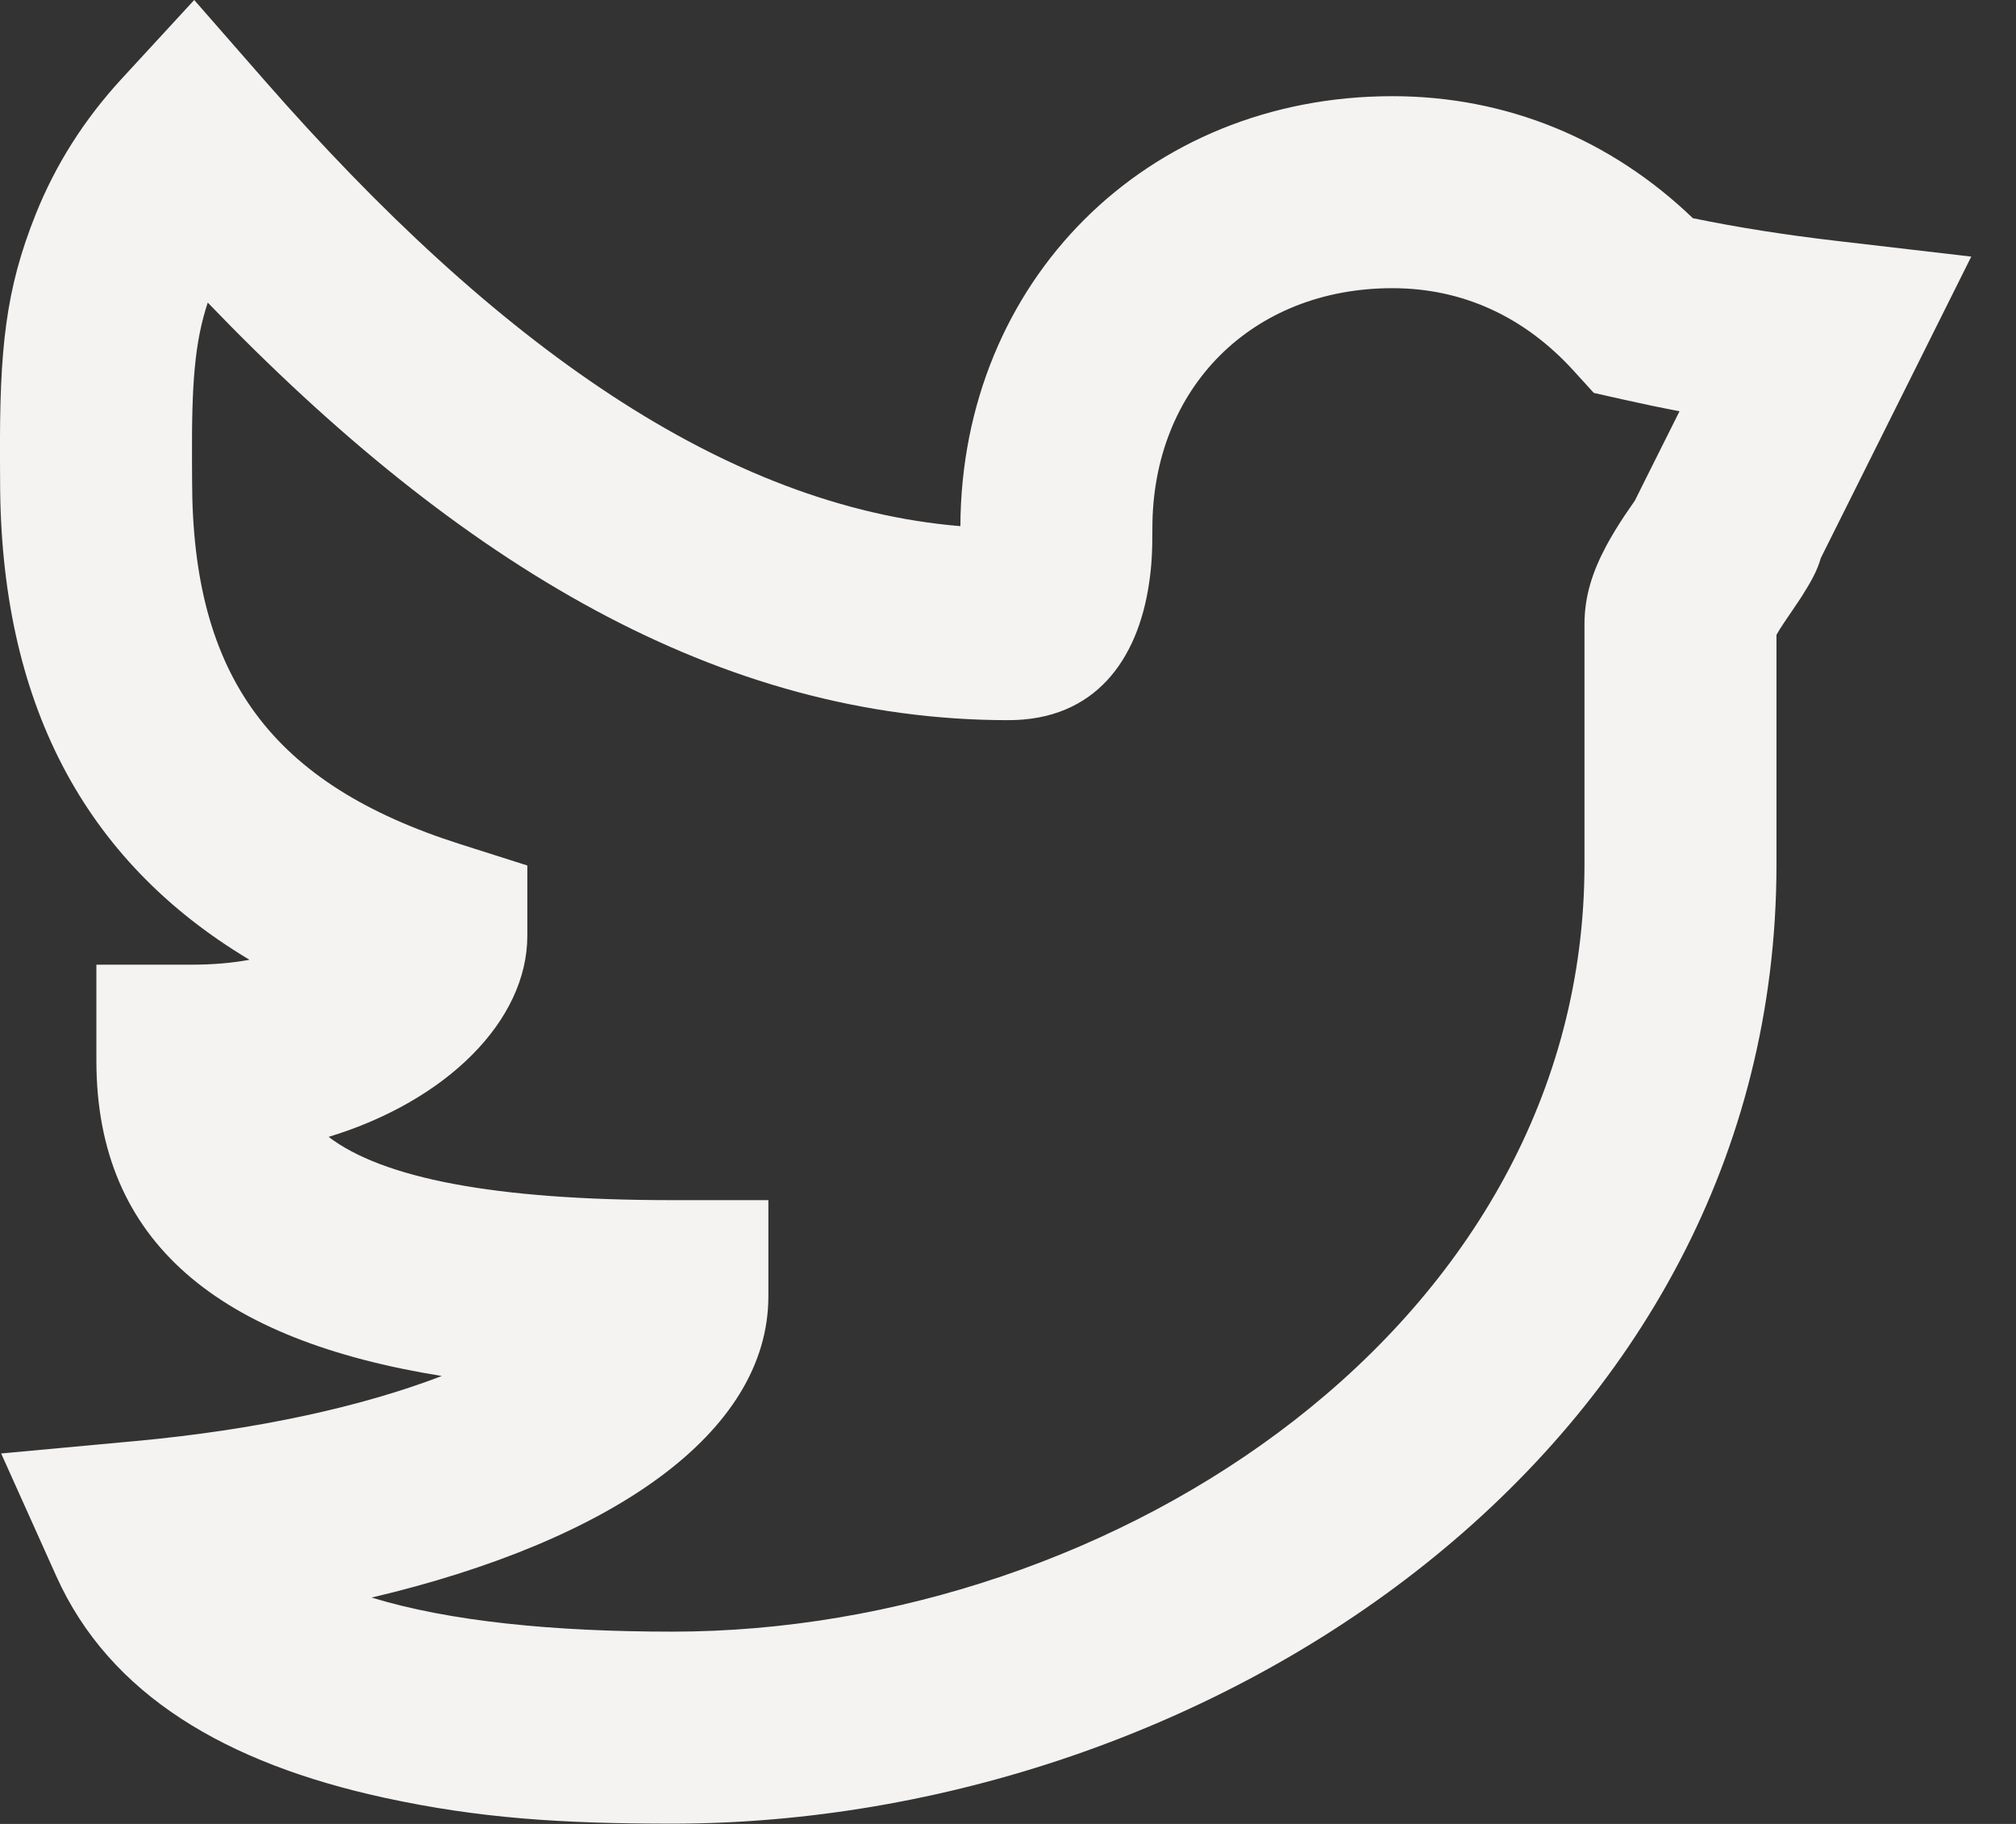 <?xml version="1.0" encoding="UTF-8"?>
<svg width="21px" height="19px" viewBox="0 0 21 19" version="1.1" xmlns="http://www.w3.org/2000/svg" xmlns:xlink="http://www.w3.org/1999/xlink">
    <rect x="0" y="0" width="21" height="19" fill="#333333" stroke="none"/>
    <title>twitter-outline</title>
    <g id="twitter-outline" stroke="none" stroke-width="1" fill="none" fill-rule="evenodd">
        <g id="twitter" fill="#F5F3F1">
            <path d="M19.119,2.508 L20.534,2.673 L19.898,3.948 C19.588,4.57 19.278,5.191 18.967,5.813 C18.93,5.944 18.865,6.06 18.77,6.21 C18.73,6.273 18.593,6.472 18.587,6.482 C18.55,6.536 18.524,6.579 18.505,6.613 L18.505,9.002 C18.505,15.114 12.589,18.997 7.004,18.997 C5.861,18.997 4.992,18.943 3.998,18.726 C2.361,18.369 1.143,17.659 0.586,16.418 L0.012,15.141 L1.407,15.012 C2.668,14.896 3.762,14.656 4.602,14.334 C2.296,13.963 1.004,12.951 1.004,11.049 L1.004,10.049 L2.004,10.049 C2.223,10.049 2.421,10.031 2.599,9.998 C0.868,8.964 0.001,7.304 0.001,5.002 C0.001,4.903 0.001,4.903 0,4.798 C-0.006,3.638 0.056,3.018 0.374,2.227 C0.578,1.719 0.872,1.25 1.268,0.82 L2.023,0 L2.756,0.838 C5.174,3.602 7.564,5.278 10.004,5.481 C10.015,2.931 11.941,1.002 14.504,1.002 C15.699,1.002 16.783,1.455 17.634,2.273 C18.101,2.369 18.596,2.447 19.119,2.508 Z M16.909,4.162 L16.602,4.093 L16.39,3.86 C15.879,3.299 15.236,3.002 14.504,3.002 C13.041,3.002 12.004,4.044 12.004,5.502 C12.004,5.74 11.998,5.889 11.968,6.086 C11.85,6.871 11.41,7.502 10.504,7.502 C7.506,7.502 4.801,5.895 2.164,3.152 C2.028,3.566 1.996,3.99 2,4.787 C2.001,4.894 2.001,4.894 2.001,5.002 C2.001,7.05 2.831,8.17 4.795,8.794 L5.493,9.016 L5.493,9.747 C5.493,10.634 4.652,11.469 3.423,11.843 C3.986,12.271 5.139,12.502 7.004,12.502 L8.004,12.502 L8.004,13.502 C8.004,14.934 6.358,16.056 3.871,16.642 C4.682,16.89 5.762,16.997 7.004,16.997 C11.618,16.997 16.505,13.789 16.505,9.002 L16.505,6.502 C16.505,6.208 16.59,5.953 16.731,5.688 C16.787,5.584 16.847,5.485 16.922,5.372 C16.937,5.351 16.989,5.274 17.031,5.213 L17.11,5.054 C17.239,4.797 17.367,4.541 17.495,4.284 C17.296,4.246 17.1,4.205 16.909,4.162 Z" id="Combined-Shape"></path>
        </g>
    </g>
</svg>

